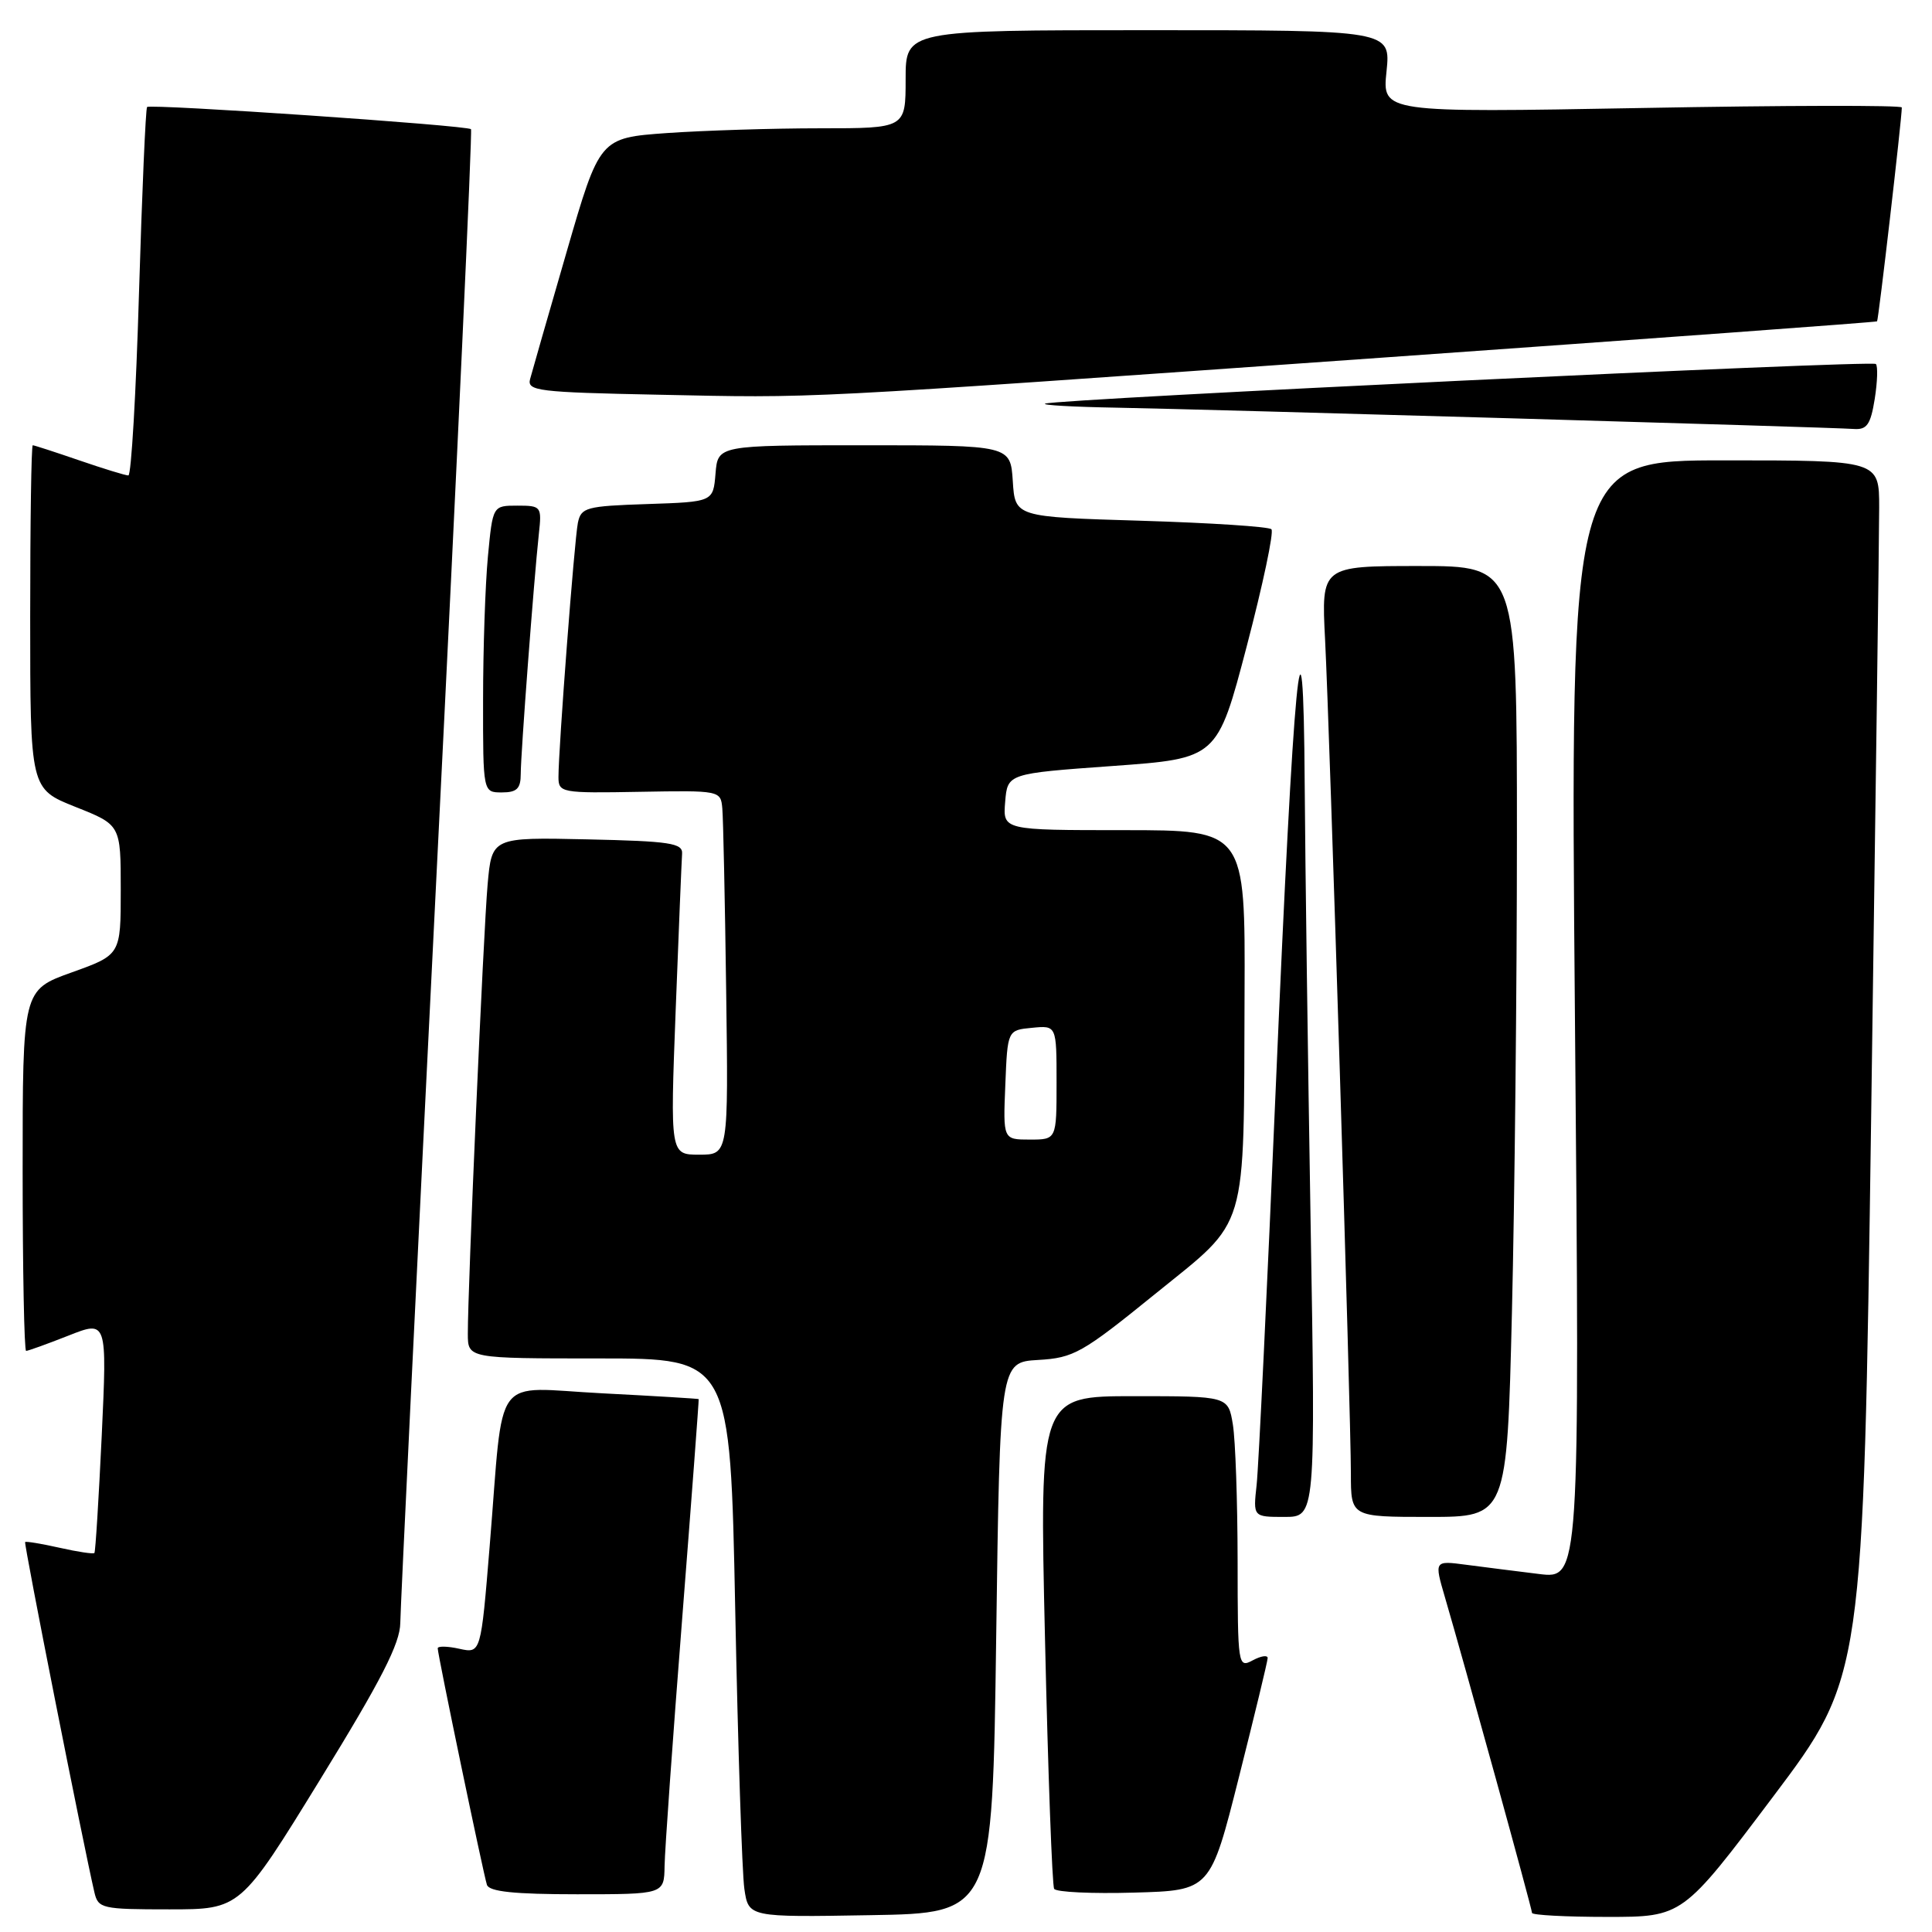 <?xml version="1.0" encoding="UTF-8" standalone="no"?>
<!DOCTYPE svg PUBLIC "-//W3C//DTD SVG 1.1//EN" "http://www.w3.org/Graphics/SVG/1.1/DTD/svg11.dtd" >
<svg xmlns="http://www.w3.org/2000/svg" xmlns:xlink="http://www.w3.org/1999/xlink" version="1.1" viewBox="0 0 256 256">
 <g >
 <path fill="currentColor"
d=" M 132.00 217.00 C 132.50 180.50 132.50 180.50 137.57 180.20 C 142.28 179.93 143.40 179.29 153.07 171.45 C 165.54 161.34 164.78 163.86 164.91 131.75 C 165.00 110.00 165.00 110.00 148.94 110.00 C 132.88 110.00 132.88 110.00 133.19 106.25 C 133.50 102.50 133.50 102.50 147.40 101.50 C 161.30 100.50 161.30 100.50 165.20 85.63 C 167.34 77.46 168.82 70.48 168.47 70.13 C 168.12 69.78 160.34 69.28 151.17 69.00 C 134.50 68.50 134.50 68.50 134.20 63.75 C 133.89 59.00 133.89 59.00 114.51 59.00 C 95.12 59.00 95.12 59.00 94.81 62.75 C 94.50 66.50 94.50 66.50 85.76 66.79 C 77.65 67.06 76.99 67.24 76.57 69.29 C 76.11 71.58 74.00 99.16 74.00 102.95 C 74.00 105.04 74.35 105.11 84.75 104.92 C 95.41 104.73 95.50 104.75 95.71 107.12 C 95.83 108.43 96.06 119.29 96.22 131.25 C 96.52 153.00 96.52 153.00 92.66 153.00 C 88.80 153.00 88.80 153.00 89.53 133.87 C 89.93 123.35 90.32 114.01 90.38 113.12 C 90.48 111.72 88.79 111.46 77.83 111.22 C 65.17 110.94 65.17 110.94 64.61 117.22 C 64.05 123.53 61.98 170.67 61.99 176.75 C 62.00 180.00 62.00 180.00 79.38 180.00 C 96.76 180.00 96.76 180.00 97.42 213.25 C 97.78 231.54 98.33 248.20 98.63 250.27 C 99.18 254.05 99.18 254.05 115.34 253.77 C 131.50 253.50 131.50 253.50 132.00 217.00 Z  M 234.92 238.10 C 246.89 222.20 246.89 222.20 247.94 147.85 C 248.52 106.96 249.00 70.69 249.00 67.25 C 249.00 61.00 249.00 61.00 228.52 61.00 C 208.05 61.00 208.05 61.00 208.69 135.12 C 209.33 209.23 209.33 209.23 203.91 208.56 C 200.94 208.20 196.60 207.64 194.27 207.34 C 190.04 206.78 190.04 206.78 191.46 211.64 C 194.05 220.47 203.00 252.93 203.00 253.47 C 203.00 253.76 207.49 254.00 212.98 254.00 C 222.95 254.00 222.95 254.00 234.92 238.10 Z  M 42.42 235.80 C 50.53 222.62 53.01 217.77 53.04 215.05 C 53.06 213.10 55.25 167.85 57.91 114.50 C 60.58 61.15 62.60 17.33 62.41 17.12 C 61.96 16.61 19.93 13.74 19.49 14.18 C 19.30 14.37 18.82 25.43 18.42 38.76 C 18.03 52.09 17.39 63.00 17.01 63.00 C 16.63 63.00 13.70 62.10 10.50 61.00 C 7.30 59.90 4.53 59.00 4.34 59.00 C 4.15 59.00 4.00 69.25 4.00 81.77 C 4.00 104.53 4.00 104.53 10.00 106.92 C 16.00 109.30 16.00 109.30 16.00 117.91 C 16.00 126.52 16.00 126.52 9.50 128.85 C 3.00 131.18 3.00 131.18 3.00 155.09 C 3.00 168.24 3.21 179.00 3.46 179.00 C 3.72 179.00 6.24 178.09 9.06 176.98 C 14.19 174.95 14.19 174.95 13.48 190.23 C 13.08 198.63 12.65 205.63 12.51 205.78 C 12.38 205.94 10.30 205.63 7.91 205.09 C 5.51 204.55 3.45 204.21 3.33 204.33 C 3.14 204.53 11.03 244.40 12.51 250.75 C 13.01 252.89 13.51 253.00 22.44 253.00 C 31.85 253.00 31.85 253.00 42.42 235.80 Z  M 88.06 247.25 C 88.09 245.19 89.14 230.45 90.39 214.50 C 91.64 198.55 92.62 185.45 92.58 185.39 C 92.54 185.33 86.78 184.98 79.80 184.62 C 65.02 183.87 66.81 181.45 64.89 204.80 C 63.72 219.10 63.72 219.10 60.86 218.47 C 59.29 218.12 58.00 218.10 58.00 218.41 C 58.00 219.26 64.05 248.30 64.52 249.75 C 64.82 250.65 68.13 251.00 76.47 251.00 C 88.00 251.00 88.00 251.00 88.06 247.25 Z  M 164.16 235.50 C 166.24 227.25 167.96 220.15 167.97 219.71 C 167.99 219.28 167.10 219.41 166.00 220.00 C 164.04 221.05 164.00 220.76 163.99 206.79 C 163.98 198.93 163.70 190.81 163.36 188.75 C 162.74 185.00 162.74 185.00 150.24 185.00 C 137.73 185.00 137.73 185.00 138.47 217.25 C 138.87 234.99 139.42 249.85 139.68 250.28 C 139.95 250.72 144.71 250.94 150.27 250.78 C 160.38 250.50 160.38 250.50 164.16 235.50 Z  M 173.66 161.84 C 173.30 140.30 172.95 114.31 172.88 104.09 C 172.70 75.33 171.41 88.78 169.05 144.00 C 167.91 170.68 166.77 194.41 166.51 196.75 C 166.04 201.00 166.04 201.00 170.18 201.00 C 174.32 201.00 174.32 201.00 173.66 161.84 Z  M 200.34 173.84 C 200.70 158.90 201.00 130.55 201.00 110.84 C 201.00 75.00 201.00 75.00 188.04 75.00 C 175.08 75.00 175.08 75.00 175.58 84.75 C 176.20 96.94 179.00 187.49 179.00 195.26 C 179.00 201.00 179.00 201.00 189.34 201.00 C 199.68 201.00 199.68 201.00 200.34 173.84 Z  M 69.00 102.55 C 69.00 99.91 70.74 76.86 71.40 70.75 C 71.80 67.10 71.72 67.00 68.55 67.00 C 65.29 67.00 65.29 67.00 64.65 73.75 C 64.30 77.46 64.01 86.01 64.01 92.75 C 64.00 105.00 64.00 105.00 66.50 105.00 C 68.49 105.00 69.00 104.50 69.00 102.55 Z  M 248.41 52.87 C 248.77 50.59 248.84 48.51 248.56 48.23 C 248.04 47.71 140.27 52.85 138.50 53.48 C 137.95 53.68 142.22 53.92 148.00 54.02 C 160.16 54.24 242.46 56.61 245.62 56.84 C 247.37 56.97 247.86 56.28 248.41 52.87 Z  M 183.00 47.40 C 219.03 44.85 248.60 42.69 248.72 42.58 C 248.91 42.42 252.00 15.74 252.00 14.24 C 252.00 13.93 236.51 13.96 217.58 14.31 C 183.15 14.93 183.15 14.93 183.72 9.47 C 184.28 4.00 184.28 4.00 152.14 4.00 C 120.00 4.00 120.00 4.00 120.00 10.50 C 120.00 17.00 120.00 17.00 108.65 17.00 C 102.41 17.00 93.29 17.29 88.38 17.63 C 79.46 18.27 79.46 18.27 75.08 33.38 C 72.67 41.70 70.49 49.28 70.24 50.23 C 69.82 51.80 71.28 51.98 87.14 52.30 C 108.65 52.74 104.27 52.96 183.00 47.40 Z  M 133.21 143.75 C 133.50 136.50 133.50 136.50 136.75 136.19 C 140.00 135.87 140.00 135.87 140.00 143.44 C 140.00 151.00 140.00 151.00 136.46 151.00 C 132.91 151.00 132.91 151.00 133.21 143.75 Z "/>
</g>
</svg>
